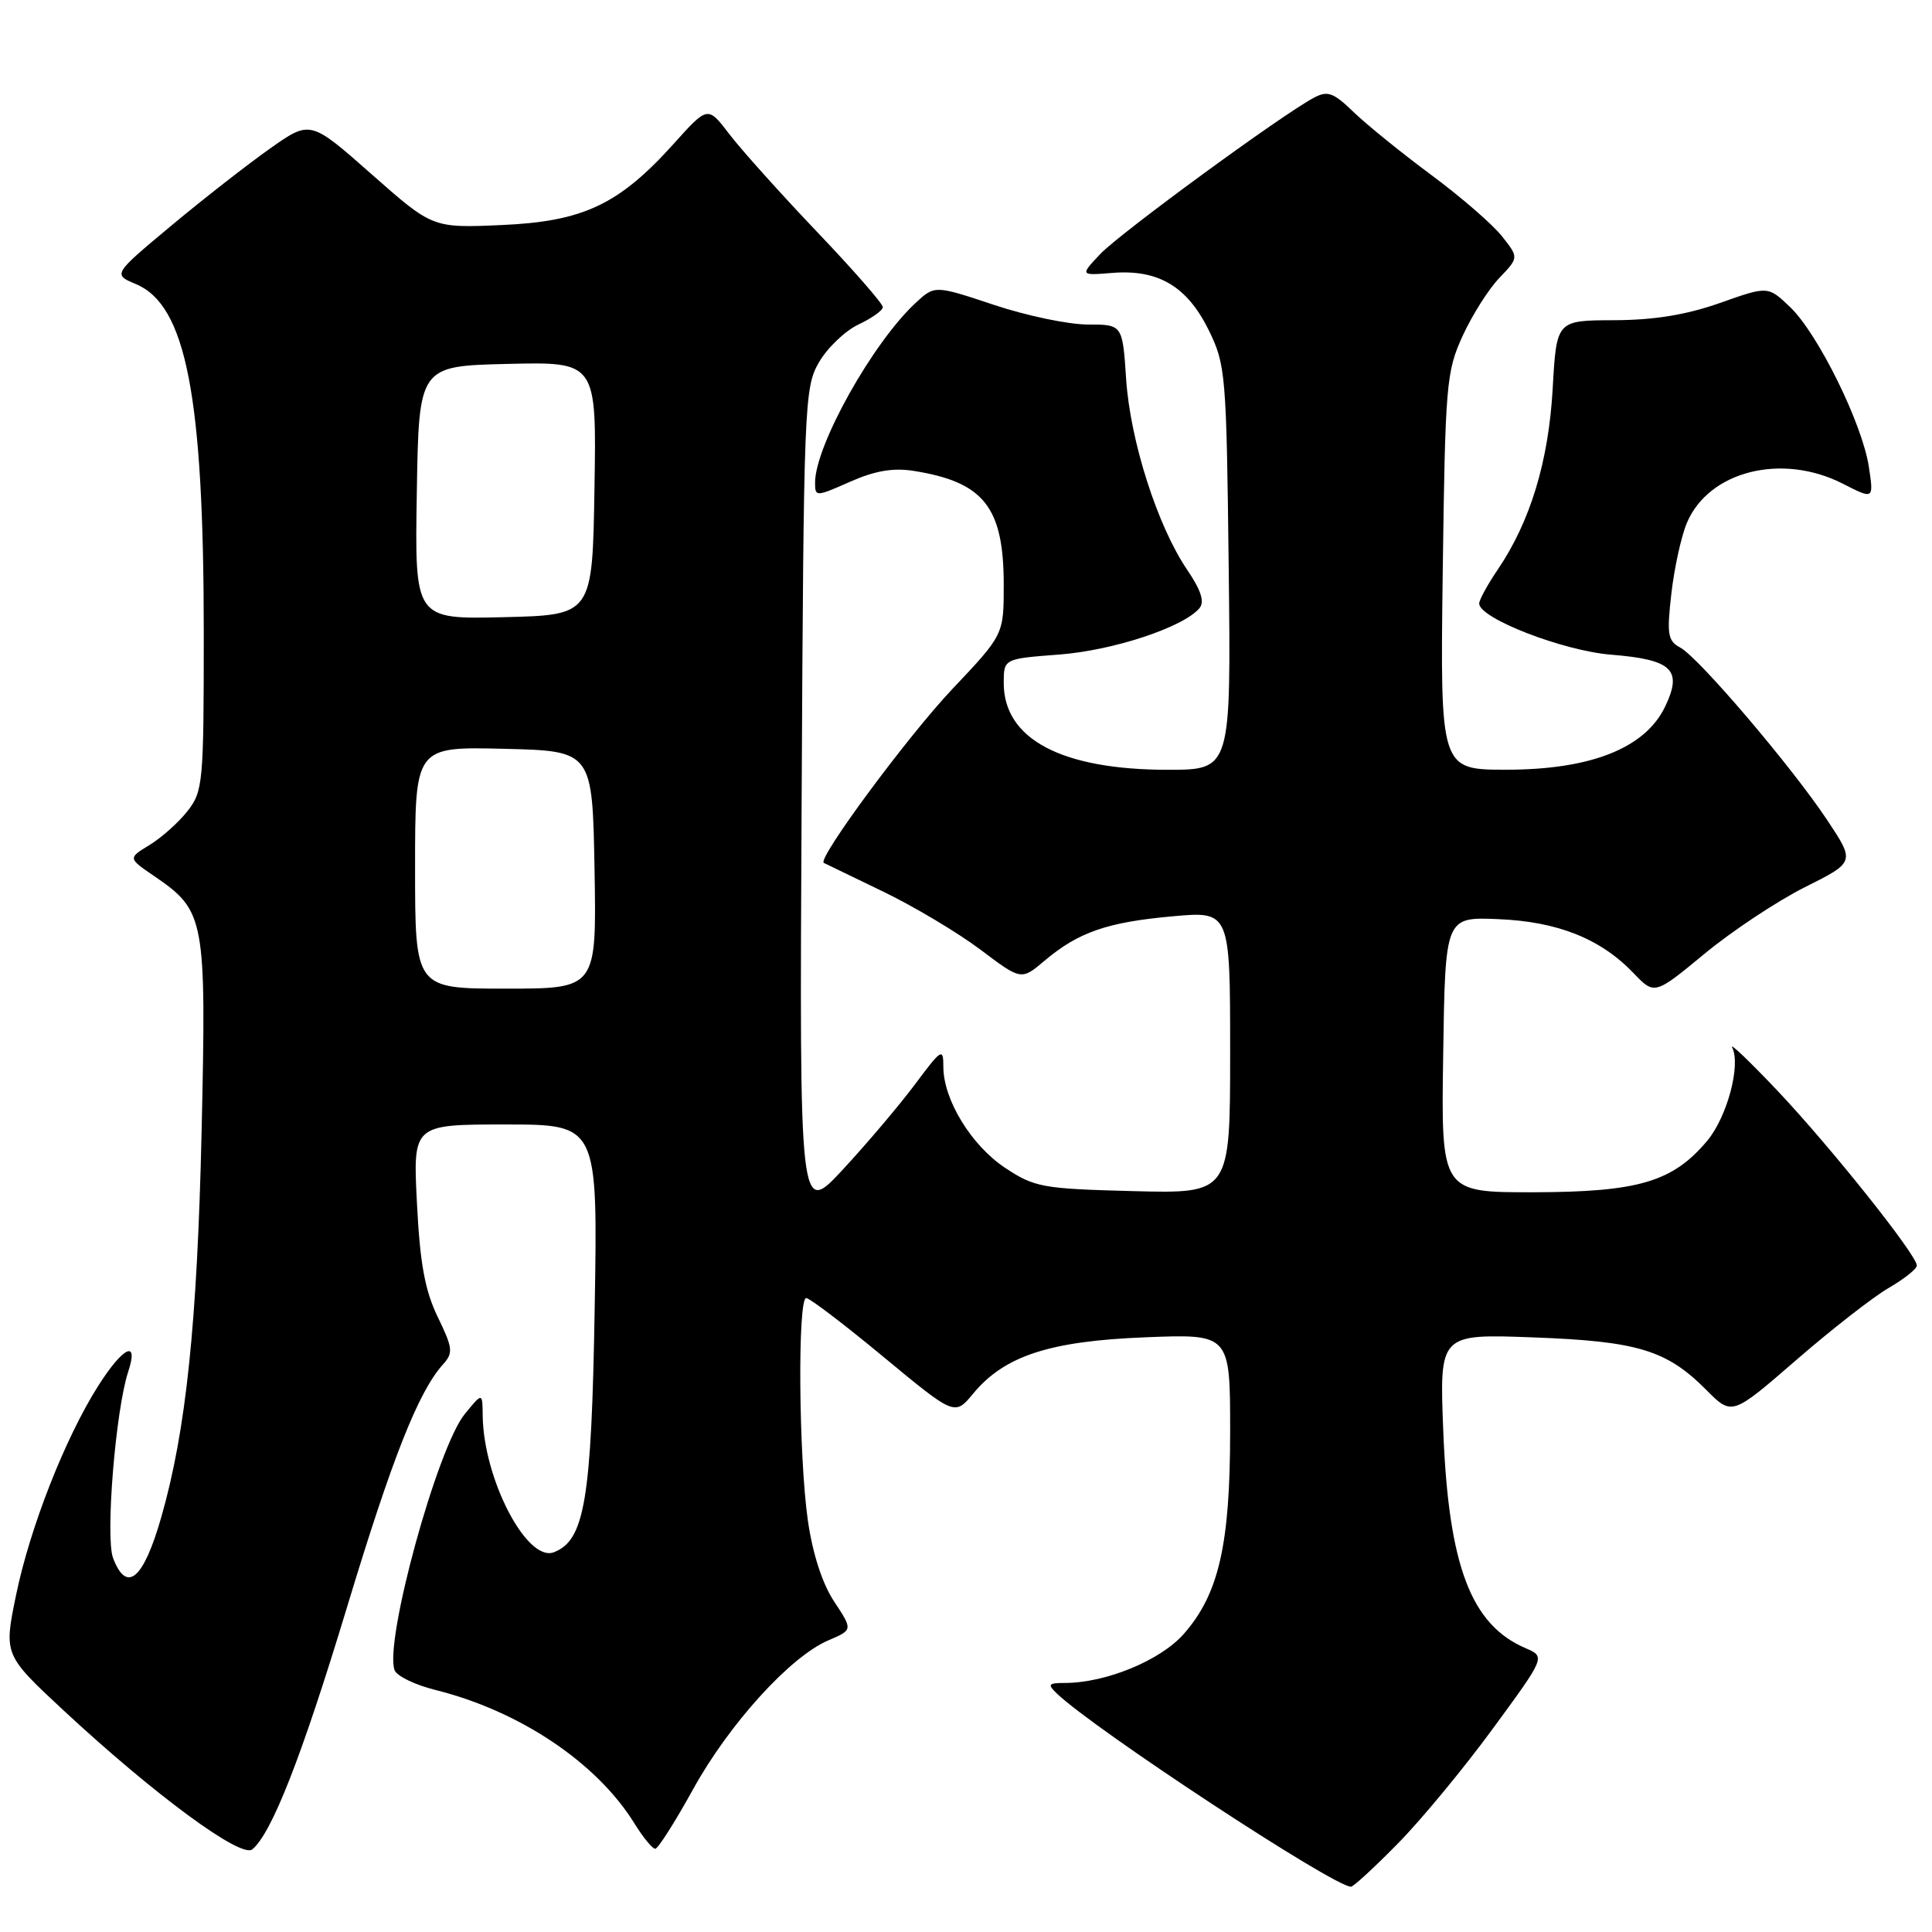 <?xml version="1.0" encoding="UTF-8" standalone="no"?>
<!DOCTYPE svg PUBLIC "-//W3C//DTD SVG 1.1//EN" "http://www.w3.org/Graphics/SVG/1.1/DTD/svg11.dtd" >
<svg xmlns="http://www.w3.org/2000/svg" xmlns:xlink="http://www.w3.org/1999/xlink" version="1.1" viewBox="0 0 256 256">
 <g >
 <path fill="currentColor"
d=" M 185.25 244.25 C 188.36 241.09 194.02 234.23 197.84 229.01 C 204.79 219.53 204.79 219.53 202.14 218.39 C 194.90 215.28 191.95 207.49 191.24 189.62 C 190.73 176.75 190.73 176.75 203.11 177.21 C 217.00 177.72 220.84 178.88 226.11 184.19 C 229.50 187.59 229.50 187.59 238.00 180.22 C 242.68 176.16 248.18 171.87 250.24 170.67 C 252.30 169.48 253.99 168.14 253.99 167.69 C 254.01 166.32 242.49 151.88 235.50 144.50 C 231.85 140.65 229.16 138.08 229.52 138.79 C 230.70 141.13 228.85 148.02 226.20 151.18 C 221.63 156.61 217.08 157.95 203.23 157.98 C 190.95 158.00 190.95 158.00 191.23 139.75 C 191.50 121.50 191.50 121.50 198.50 121.79 C 206.39 122.11 212.06 124.37 216.43 128.92 C 219.23 131.85 219.23 131.85 225.87 126.37 C 229.51 123.36 235.49 119.40 239.15 117.56 C 245.81 114.23 245.81 114.23 242.11 108.66 C 237.40 101.57 225.08 87.11 222.63 85.80 C 220.99 84.93 220.85 84.05 221.46 78.69 C 221.84 75.33 222.76 71.11 223.51 69.31 C 226.40 62.42 236.09 59.97 244.18 64.09 C 248.29 66.19 248.29 66.19 247.63 61.84 C 246.76 56.13 240.90 44.23 237.20 40.69 C 234.27 37.89 234.27 37.89 227.89 40.15 C 223.43 41.72 219.20 42.41 213.87 42.43 C 206.25 42.45 206.25 42.45 205.74 51.47 C 205.20 61.12 202.78 69.10 198.46 75.47 C 197.11 77.46 196.00 79.49 196.00 79.97 C 196.00 81.93 207.12 86.24 213.49 86.75 C 221.57 87.40 222.97 88.74 220.65 93.60 C 218.03 99.11 210.85 101.98 199.66 101.99 C 190.83 102.00 190.83 102.00 191.17 75.75 C 191.50 50.88 191.64 49.24 193.81 44.50 C 195.07 41.75 197.26 38.29 198.68 36.82 C 201.25 34.13 201.25 34.13 199.03 31.32 C 197.82 29.77 193.60 26.11 189.66 23.19 C 185.72 20.27 181.09 16.52 179.36 14.85 C 176.66 12.24 175.91 11.98 174.08 12.96 C 169.75 15.27 148.42 30.89 145.80 33.65 C 143.10 36.51 143.10 36.51 147.42 36.16 C 153.49 35.68 157.30 37.95 160.15 43.72 C 162.41 48.32 162.51 49.51 162.81 75.25 C 163.12 102.00 163.12 102.00 154.74 102.00 C 140.68 102.00 133.00 97.94 133.00 90.51 C 133.00 87.29 133.00 87.29 140.36 86.73 C 147.51 86.19 156.84 83.10 158.94 80.58 C 159.64 79.73 159.14 78.20 157.30 75.49 C 153.38 69.72 149.77 58.45 149.22 50.25 C 148.74 43.00 148.74 43.00 144.12 43.00 C 141.58 43.00 135.99 41.83 131.68 40.39 C 123.86 37.79 123.86 37.79 121.32 40.14 C 115.62 45.43 108.00 59.06 108.00 63.96 C 108.00 65.84 108.11 65.84 112.63 63.84 C 115.95 62.37 118.36 61.96 121.10 62.40 C 130.38 63.88 133.00 67.21 133.00 77.50 C 133.00 84.10 133.00 84.10 126.19 91.30 C 120.25 97.58 108.23 113.85 109.16 114.34 C 109.35 114.43 112.88 116.14 117.00 118.13 C 121.12 120.12 126.93 123.59 129.91 125.83 C 135.32 129.91 135.32 129.91 138.41 127.30 C 142.89 123.52 146.69 122.20 155.33 121.42 C 163.00 120.72 163.00 120.72 163.00 139.44 C 163.00 158.16 163.00 158.16 150.17 157.83 C 138.13 157.52 137.09 157.33 133.19 154.75 C 128.71 151.78 125.00 145.72 125.00 141.36 C 125.00 138.81 124.77 138.95 121.25 143.67 C 119.18 146.44 114.89 151.51 111.71 154.94 C 105.93 161.18 105.93 161.18 106.22 106.34 C 106.49 53.37 106.57 51.38 108.52 48.00 C 109.64 46.08 111.99 43.83 113.75 43.00 C 115.51 42.17 116.97 41.14 116.98 40.70 C 116.99 40.25 113.06 35.75 108.24 30.70 C 103.42 25.64 98.20 19.82 96.63 17.76 C 93.78 14.03 93.78 14.03 89.28 19.04 C 82.02 27.11 77.28 29.35 66.46 29.82 C 57.32 30.22 57.32 30.22 49.22 23.07 C 41.12 15.92 41.12 15.92 35.81 19.66 C 32.89 21.72 27.00 26.31 22.72 29.88 C 14.95 36.36 14.95 36.36 18.02 37.65 C 24.66 40.44 27.00 52.48 27.00 83.94 C 27.00 103.73 26.90 104.86 24.84 107.48 C 23.65 108.99 21.39 111.01 19.81 111.97 C 16.95 113.71 16.95 113.71 20.45 116.10 C 27.18 120.71 27.35 121.61 26.71 150.09 C 26.13 175.40 24.65 189.58 21.38 201.00 C 19.01 209.30 16.78 211.19 14.98 206.44 C 13.94 203.71 15.32 186.80 16.99 181.75 C 18.42 177.43 16.32 178.43 13.01 183.64 C 8.63 190.55 3.97 202.41 2.13 211.35 C 0.50 219.27 0.50 219.27 8.50 226.71 C 20.50 237.85 31.95 246.28 33.43 245.05 C 36.01 242.92 39.99 232.75 45.97 213.00 C 51.94 193.25 55.44 184.41 58.69 180.80 C 60.08 179.26 60.01 178.65 58.00 174.50 C 56.31 171.01 55.65 167.43 55.25 159.46 C 54.71 149.00 54.71 149.00 66.96 149.00 C 79.21 149.00 79.21 149.00 78.80 173.25 C 78.38 198.74 77.48 204.11 73.39 205.68 C 69.82 207.05 64.06 195.98 63.96 187.57 C 63.93 184.50 63.93 184.50 61.59 187.36 C 57.93 191.83 50.87 217.62 52.29 221.32 C 52.59 222.09 55.01 223.26 57.66 223.92 C 68.85 226.70 79.09 233.56 84.07 241.62 C 85.22 243.48 86.46 244.99 86.83 244.97 C 87.20 244.95 89.45 241.41 91.83 237.10 C 96.60 228.45 104.71 219.51 109.75 217.36 C 113.01 215.97 113.01 215.97 110.54 212.23 C 108.97 209.87 107.69 205.92 107.05 201.50 C 105.83 193.04 105.67 172.00 106.83 172.00 C 107.28 172.00 111.90 175.51 117.08 179.81 C 126.51 187.61 126.51 187.61 128.95 184.66 C 133.09 179.66 139.06 177.70 151.75 177.20 C 163.00 176.75 163.00 176.75 163.00 189.69 C 163.00 204.66 161.50 211.23 156.86 216.50 C 153.79 220.01 146.52 223.00 141.10 223.00 C 138.90 223.00 138.76 223.18 140.04 224.40 C 145.04 229.19 176.72 250.00 179.01 250.00 C 179.34 250.00 182.15 247.41 185.25 244.25 Z  M 55.00 114.97 C 55.00 98.94 55.00 98.94 66.75 99.22 C 78.50 99.50 78.50 99.50 78.78 115.25 C 79.05 131.00 79.05 131.00 67.03 131.00 C 55.00 131.00 55.00 131.00 55.00 114.97 Z  M 55.23 65.28 C 55.50 48.50 55.50 48.50 67.27 48.22 C 79.05 47.94 79.05 47.94 78.77 64.72 C 78.50 81.50 78.50 81.50 66.73 81.78 C 54.95 82.06 54.95 82.06 55.23 65.28 Z "/>
</g>
</svg>